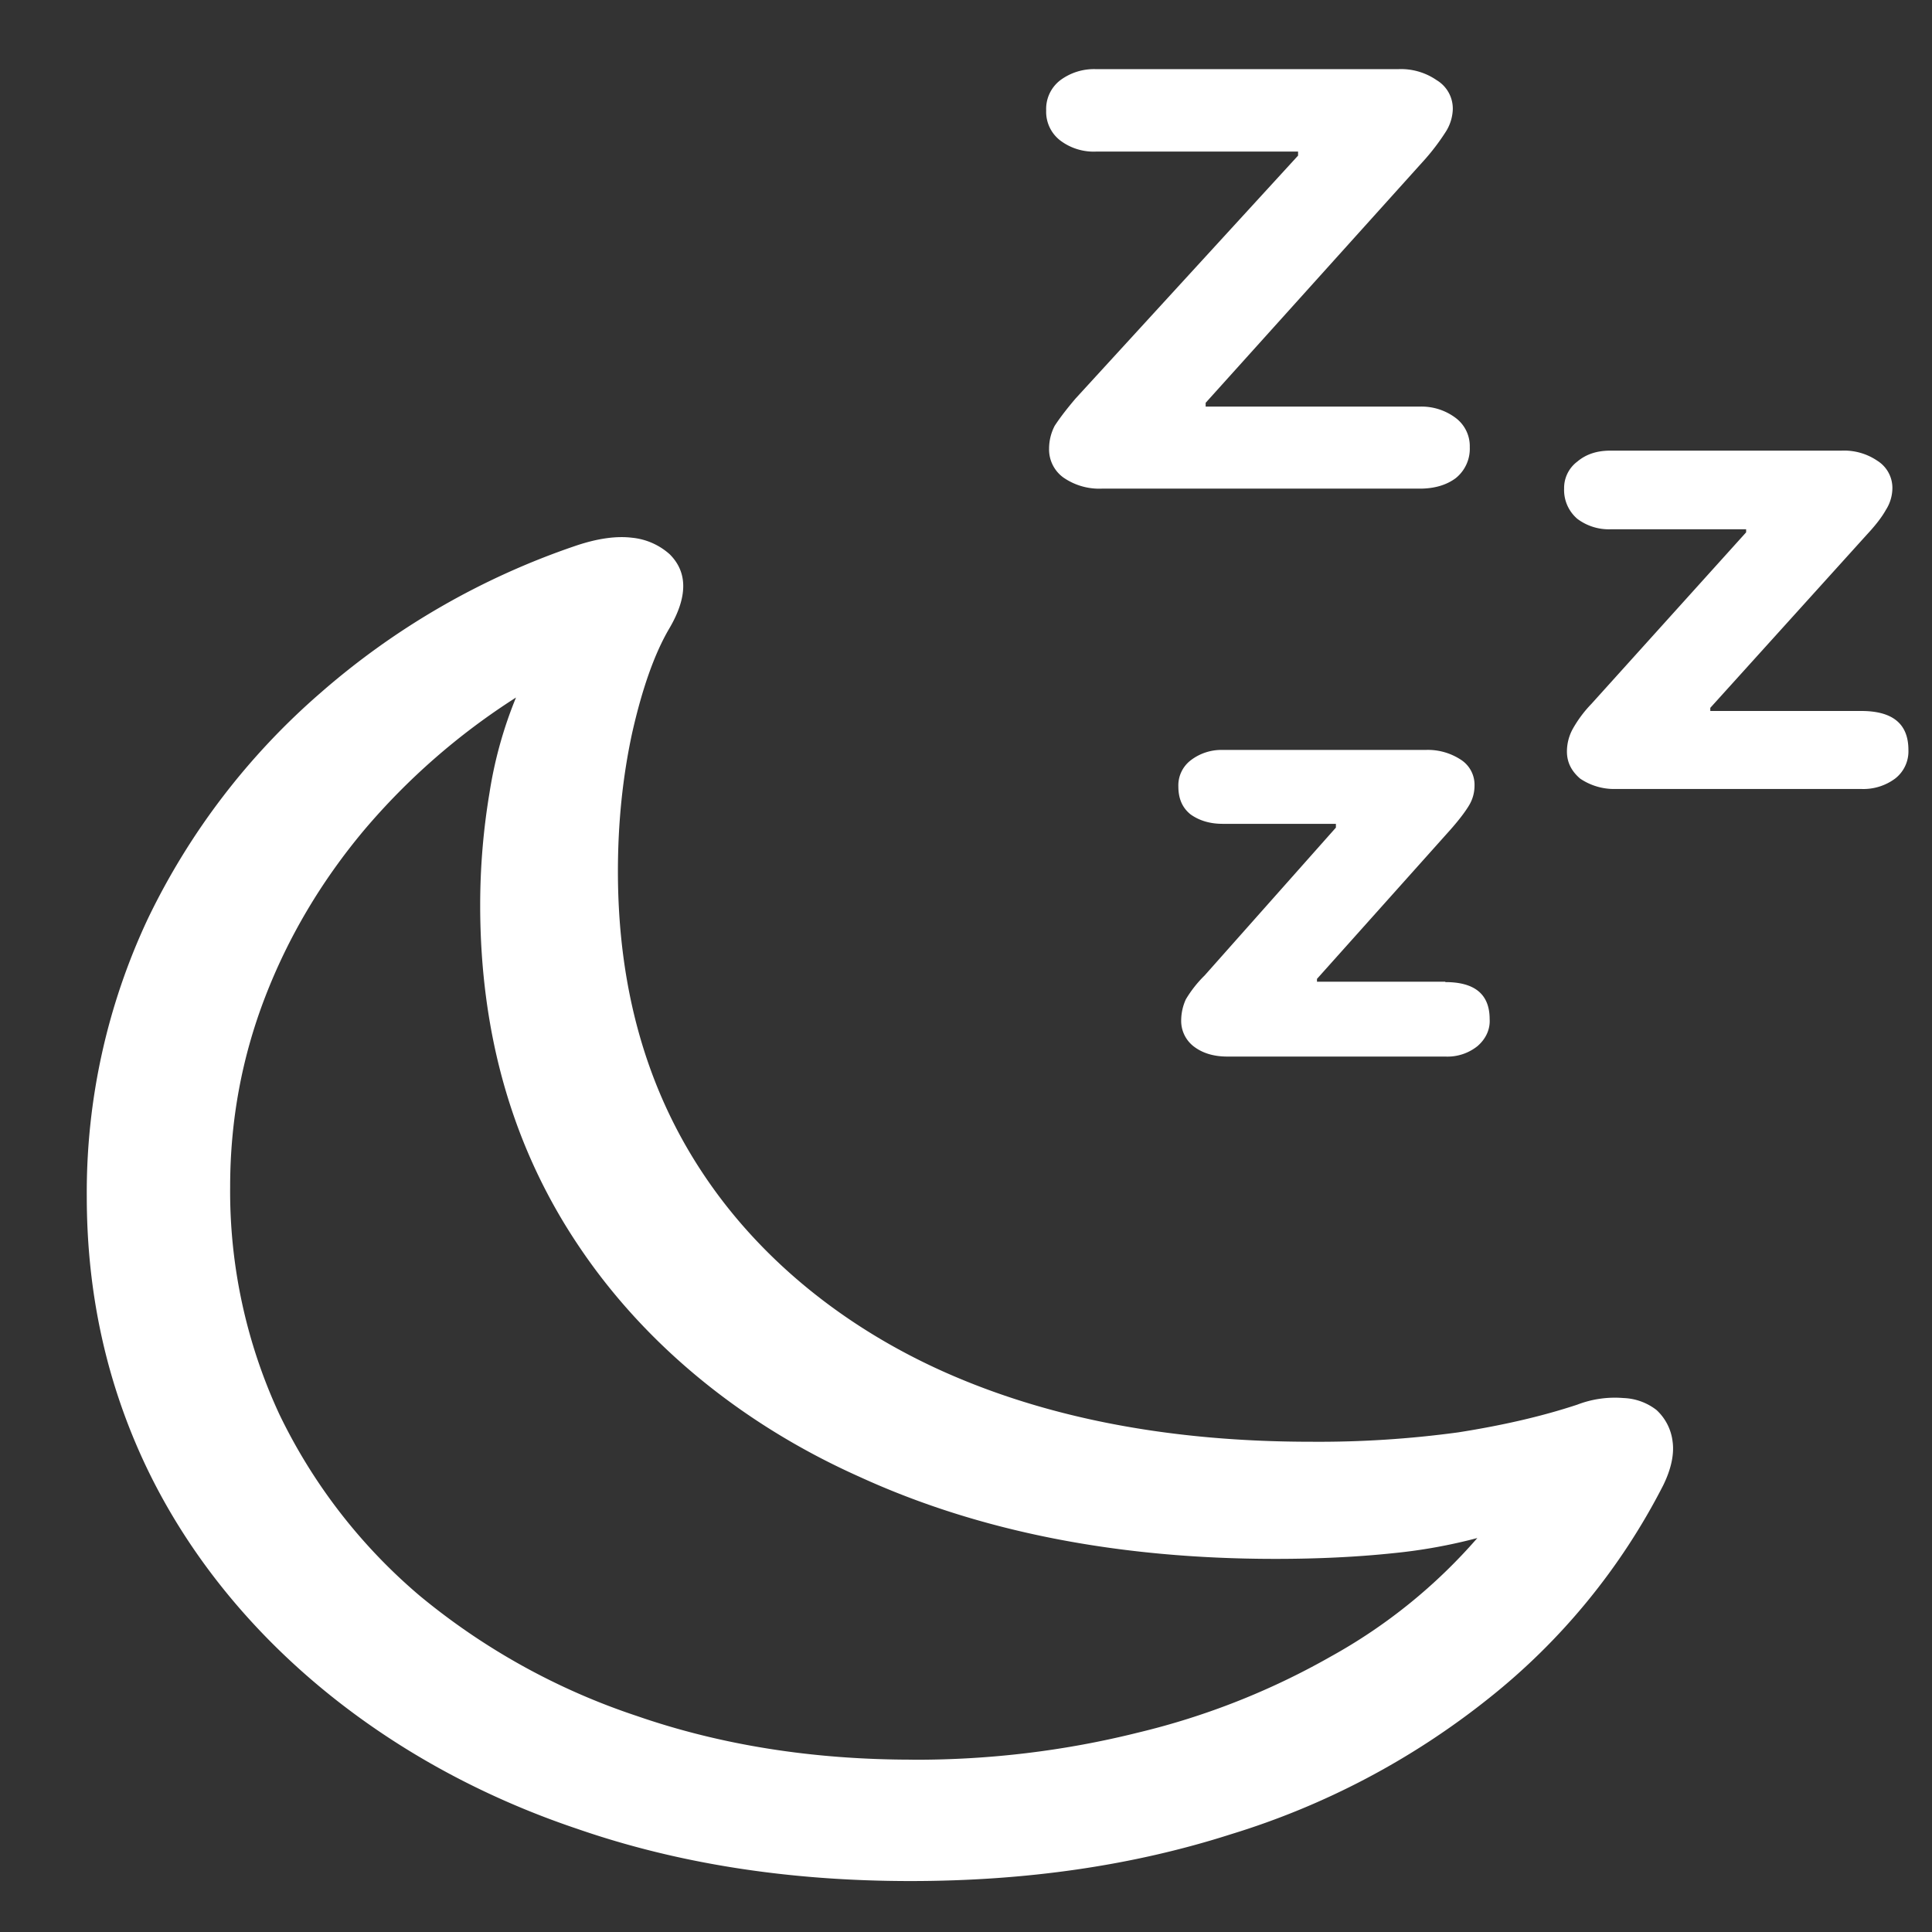 <svg xmlns="http://www.w3.org/2000/svg" width="24" height="24"><rect width="100%" height="100%" fill="#333333" stroke="none"/><path style="stroke:none;fill-rule:nonzero;fill:#fff;fill-opacity:1" d="M11.309 23.367c1.437 0 2.765-.191 3.984-.582a9.651 9.651 0 0 0 3.2-1.687 8.06 8.06 0 0 0 2.167-2.645c.102-.207.14-.394.117-.55a.632.632 0 0 0-.199-.387.708.708 0 0 0-.41-.149 1.301 1.301 0 0 0-.574.082c-.438.145-.93.258-1.477.344a12.84 12.84 0 0 1-1.828.117c-1.742 0-3.262-.289-4.559-.867-1.261-.563-2.304-1.418-3-2.469-.703-1.058-1.054-2.308-1.054-3.75 0-.597.058-1.168.176-1.715.125-.554.277-.984.457-1.293.234-.394.238-.703.011-.93a.82.82 0 0 0-.468-.206c-.196-.024-.43.008-.704.101a9.408 9.408 0 0 0-3.164 1.824 8.706 8.706 0 0 0-2.144 2.801 7.987 7.987 0 0 0-.762 3.457c0 1.203.246 2.32.738 3.356.977 2.05 2.914 3.68 5.356 4.5 1.25.433 2.629.648 4.137.648Zm.023-1.508c-1.242 0-2.383-.183-3.422-.543a8.353 8.353 0 0 1-2.695-1.492 6.85 6.85 0 0 1-1.746-2.258 6.574 6.574 0 0 1-.61-2.824c0-.82.145-1.605.434-2.355.289-.75.7-1.442 1.23-2.075A8.36 8.36 0 0 1 6.41 8.665a5.216 5.216 0 0 0-.328 1.176 8.458 8.458 0 0 0-.117 1.402c0 1.625.414 3.043 1.242 4.262.813 1.203 2.016 2.191 3.469 2.84 1.484.68 3.207 1.02 5.168 1.02.531 0 1.02-.024 1.465-.071a6.625 6.625 0 0 0 1.043-.188 6.714 6.714 0 0 1-1.817 1.47 9.148 9.148 0 0 1-2.402.948c-.91.227-1.852.34-2.801.336Zm6.305-16.808h-2.66v-.047l2.73-3.031a2.77 2.77 0 0 0 .258-.344.556.556 0 0 0 .082-.266.412.412 0 0 0-.2-.367.78.78 0 0 0-.48-.137h-3.75a.702.702 0 0 0-.445.137.449.449 0 0 0-.176.375.449.449 0 0 0 .176.375.689.689 0 0 0 .445.137h2.508v.05l-2.766 3.02c-.093.11-.18.219-.257.336a.616.616 0 0 0-.07.285.43.43 0 0 0 .175.356.78.78 0 0 0 .48.14h3.95c.18 0 .328-.043.445-.129a.468.468 0 0 0 .176-.386.438.438 0 0 0-.176-.364.705.705 0 0 0-.445-.14Zm5.484 3.781h-1.875v-.039l1.945-2.152c.11-.118.188-.22.235-.305a.51.51 0 0 0 .082-.277.398.398 0 0 0-.188-.336.733.733 0 0 0-.445-.125h-2.871c-.164 0-.3.043-.41.136a.409.409 0 0 0-.164.336.47.47 0 0 0 .164.375.65.65 0 0 0 .41.13h1.687v.038l-1.921 2.13a1.51 1.51 0 0 0-.235.316.585.585 0 0 0-.07.277c0 .133.055.242.164.336a.755.755 0 0 0 .445.129h3.047a.662.662 0 0 0 .422-.13.428.428 0 0 0 .164-.355c0-.324-.195-.484-.586-.484Zm-5.168 3.363H16.36v-.035l1.653-1.848c.11-.124.187-.226.234-.304a.471.471 0 0 0 .07-.246.37.37 0 0 0-.175-.328.747.747 0 0 0-.434-.118h-2.52a.625.625 0 0 0-.398.13.392.392 0 0 0-.152.324c0 .152.05.265.152.347.11.078.242.117.399.117h1.406v.047l-1.63 1.836a1.47 1.47 0 0 0-.234.297.64.64 0 0 0-.058.266.4.4 0 0 0 .152.316c.11.086.25.129.422.129h2.707a.596.596 0 0 0 .399-.129c.105-.09.16-.21.152-.336 0-.308-.184-.46-.55-.46Zm0 0"/></svg>